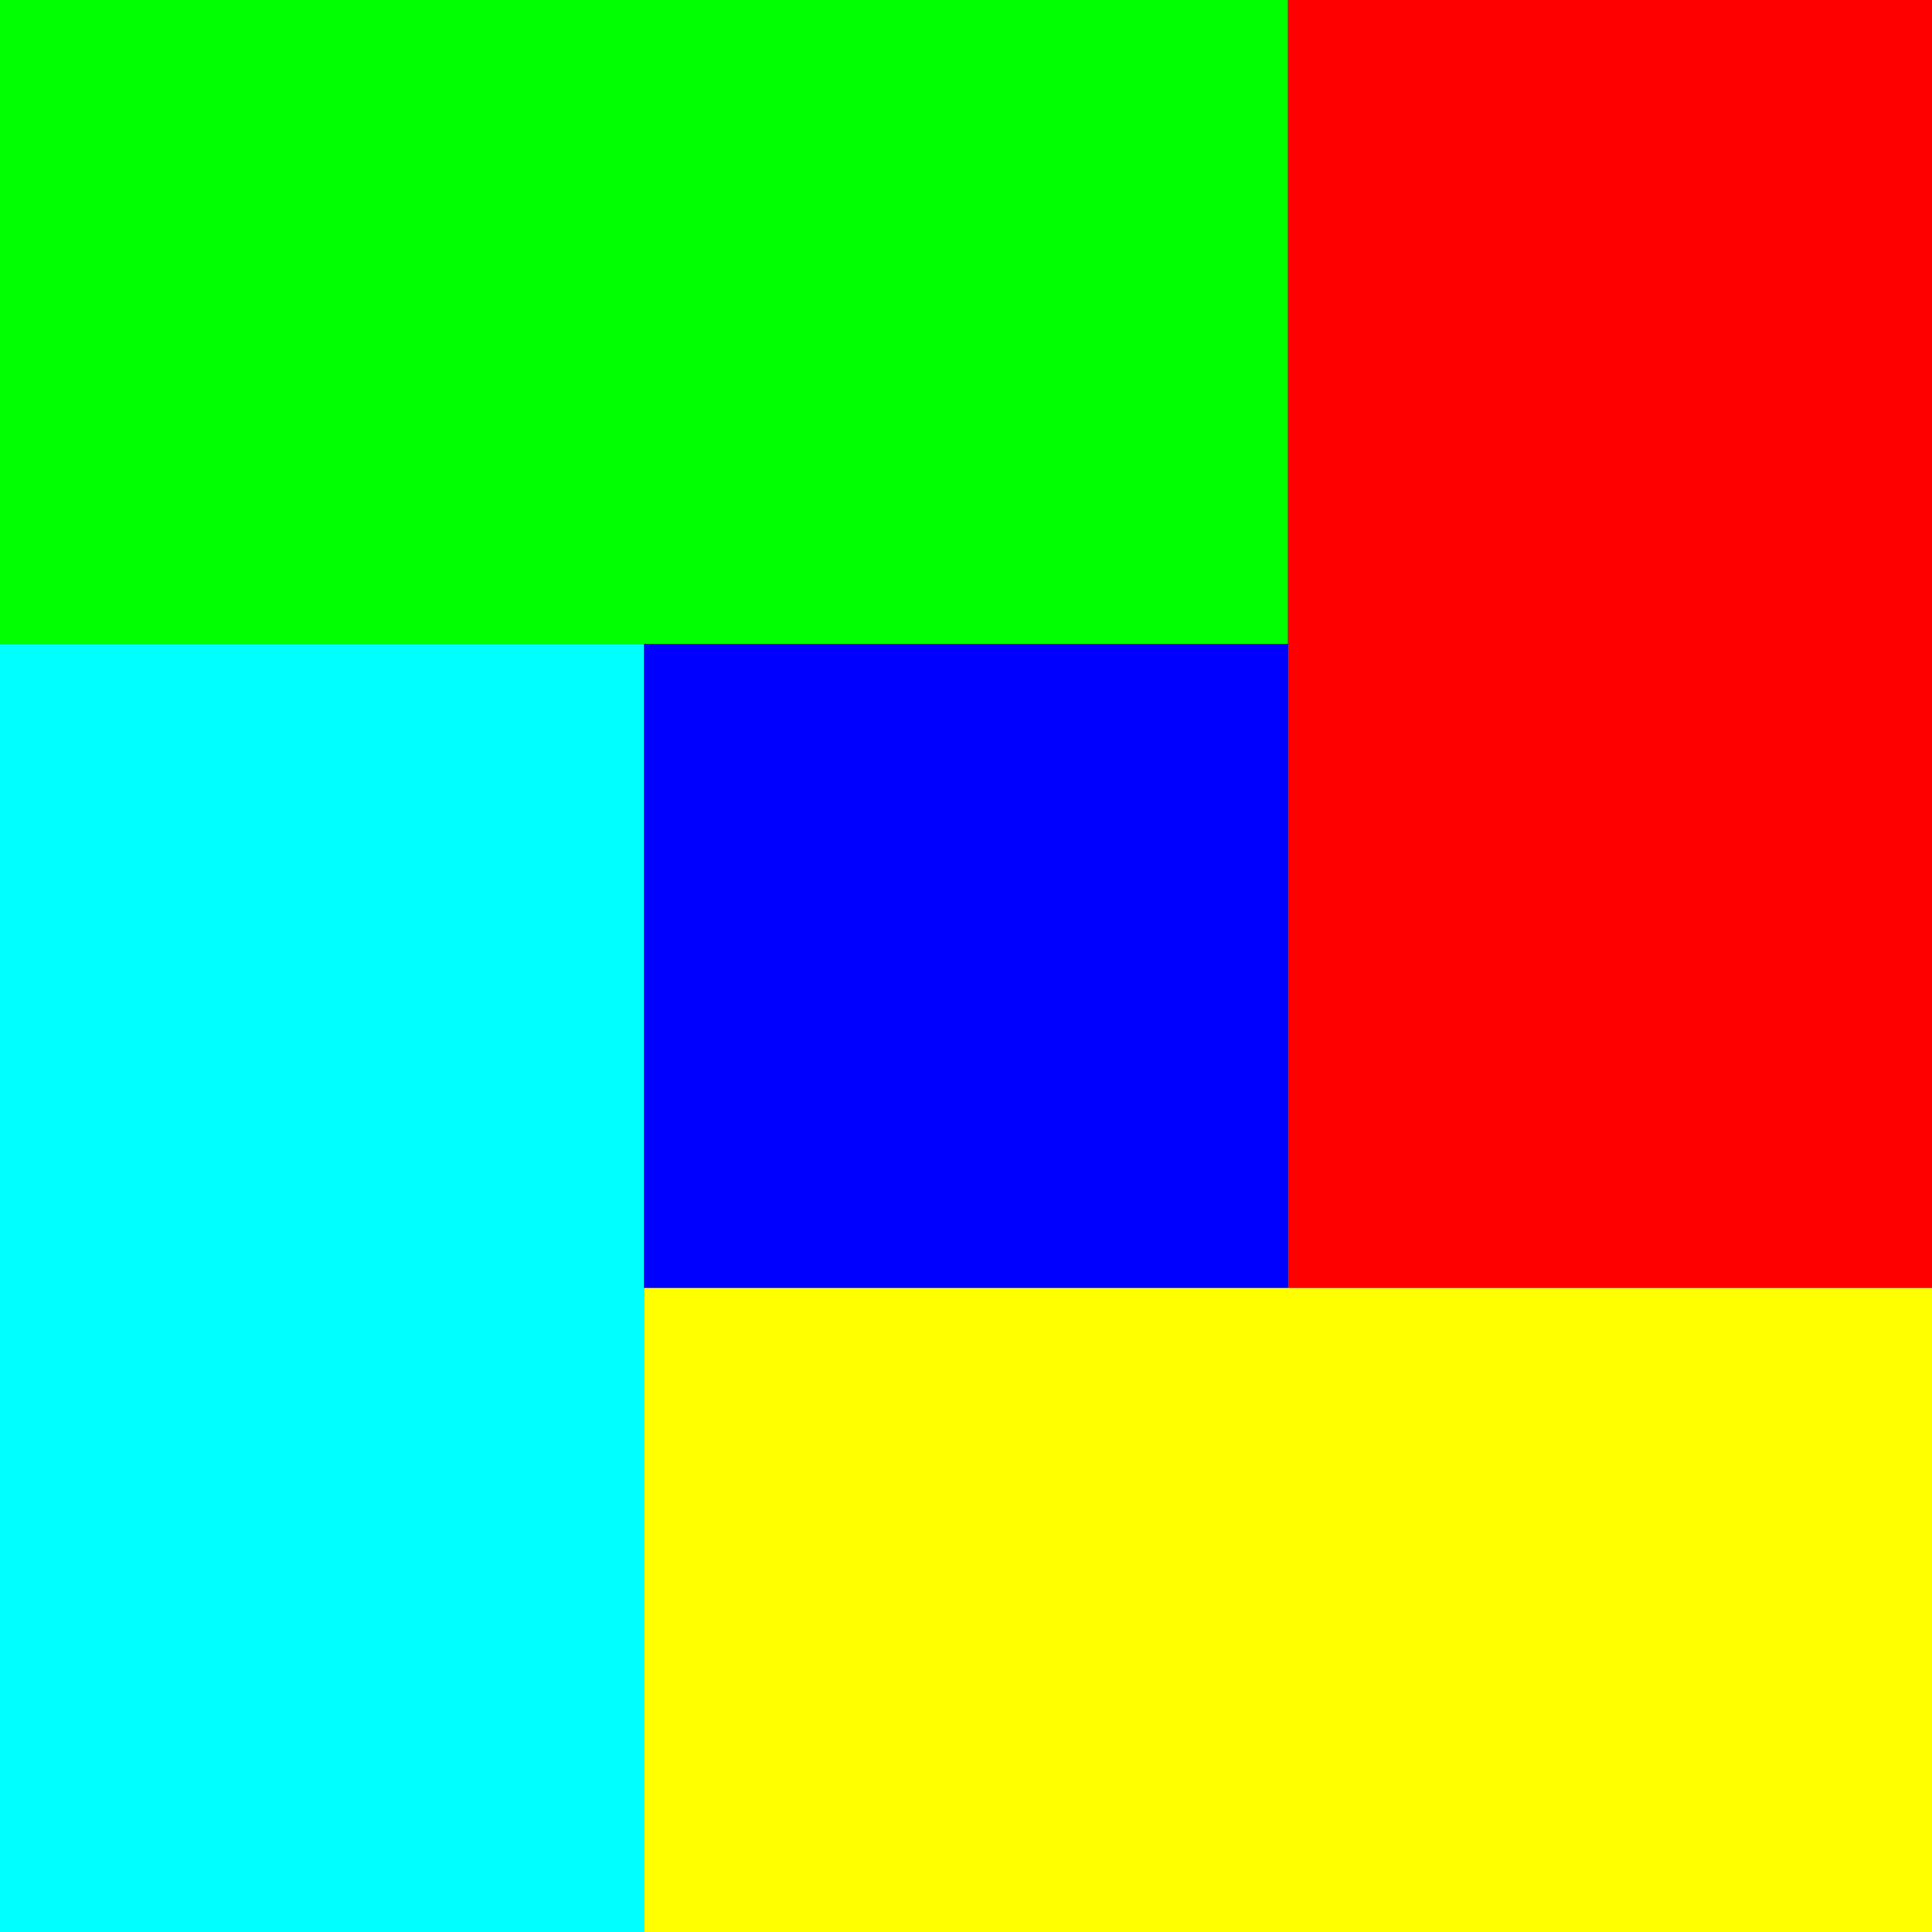 <?xml version="1.0" standalone="yes"?>
<svg xmlns="http://www.w3.org/2000/svg" width="96" height="96">
<rect width="100%" height="100%" fill="#333333" stroke="none"/>
<path style="fill:#00ff00; stroke:none;" d="M0 0L0 32L64 32L64 0L0 0z"/>
<path style="fill:#ff0000; stroke:none;" d="M64 0L64 64L96 64L96 0L64 0z"/>
<path style="fill:#00ffff; stroke:none;" d="M0 32L0 96L32 96L32 32L0 32z"/>
<path style="fill:#0000ff; stroke:none;" d="M32 32L32 64L64 64L64 32L32 32z"/>
<path style="fill:#ffff00; stroke:none;" d="M32 64L32 96L96 96L96 64L32 64z"/>
</svg>
